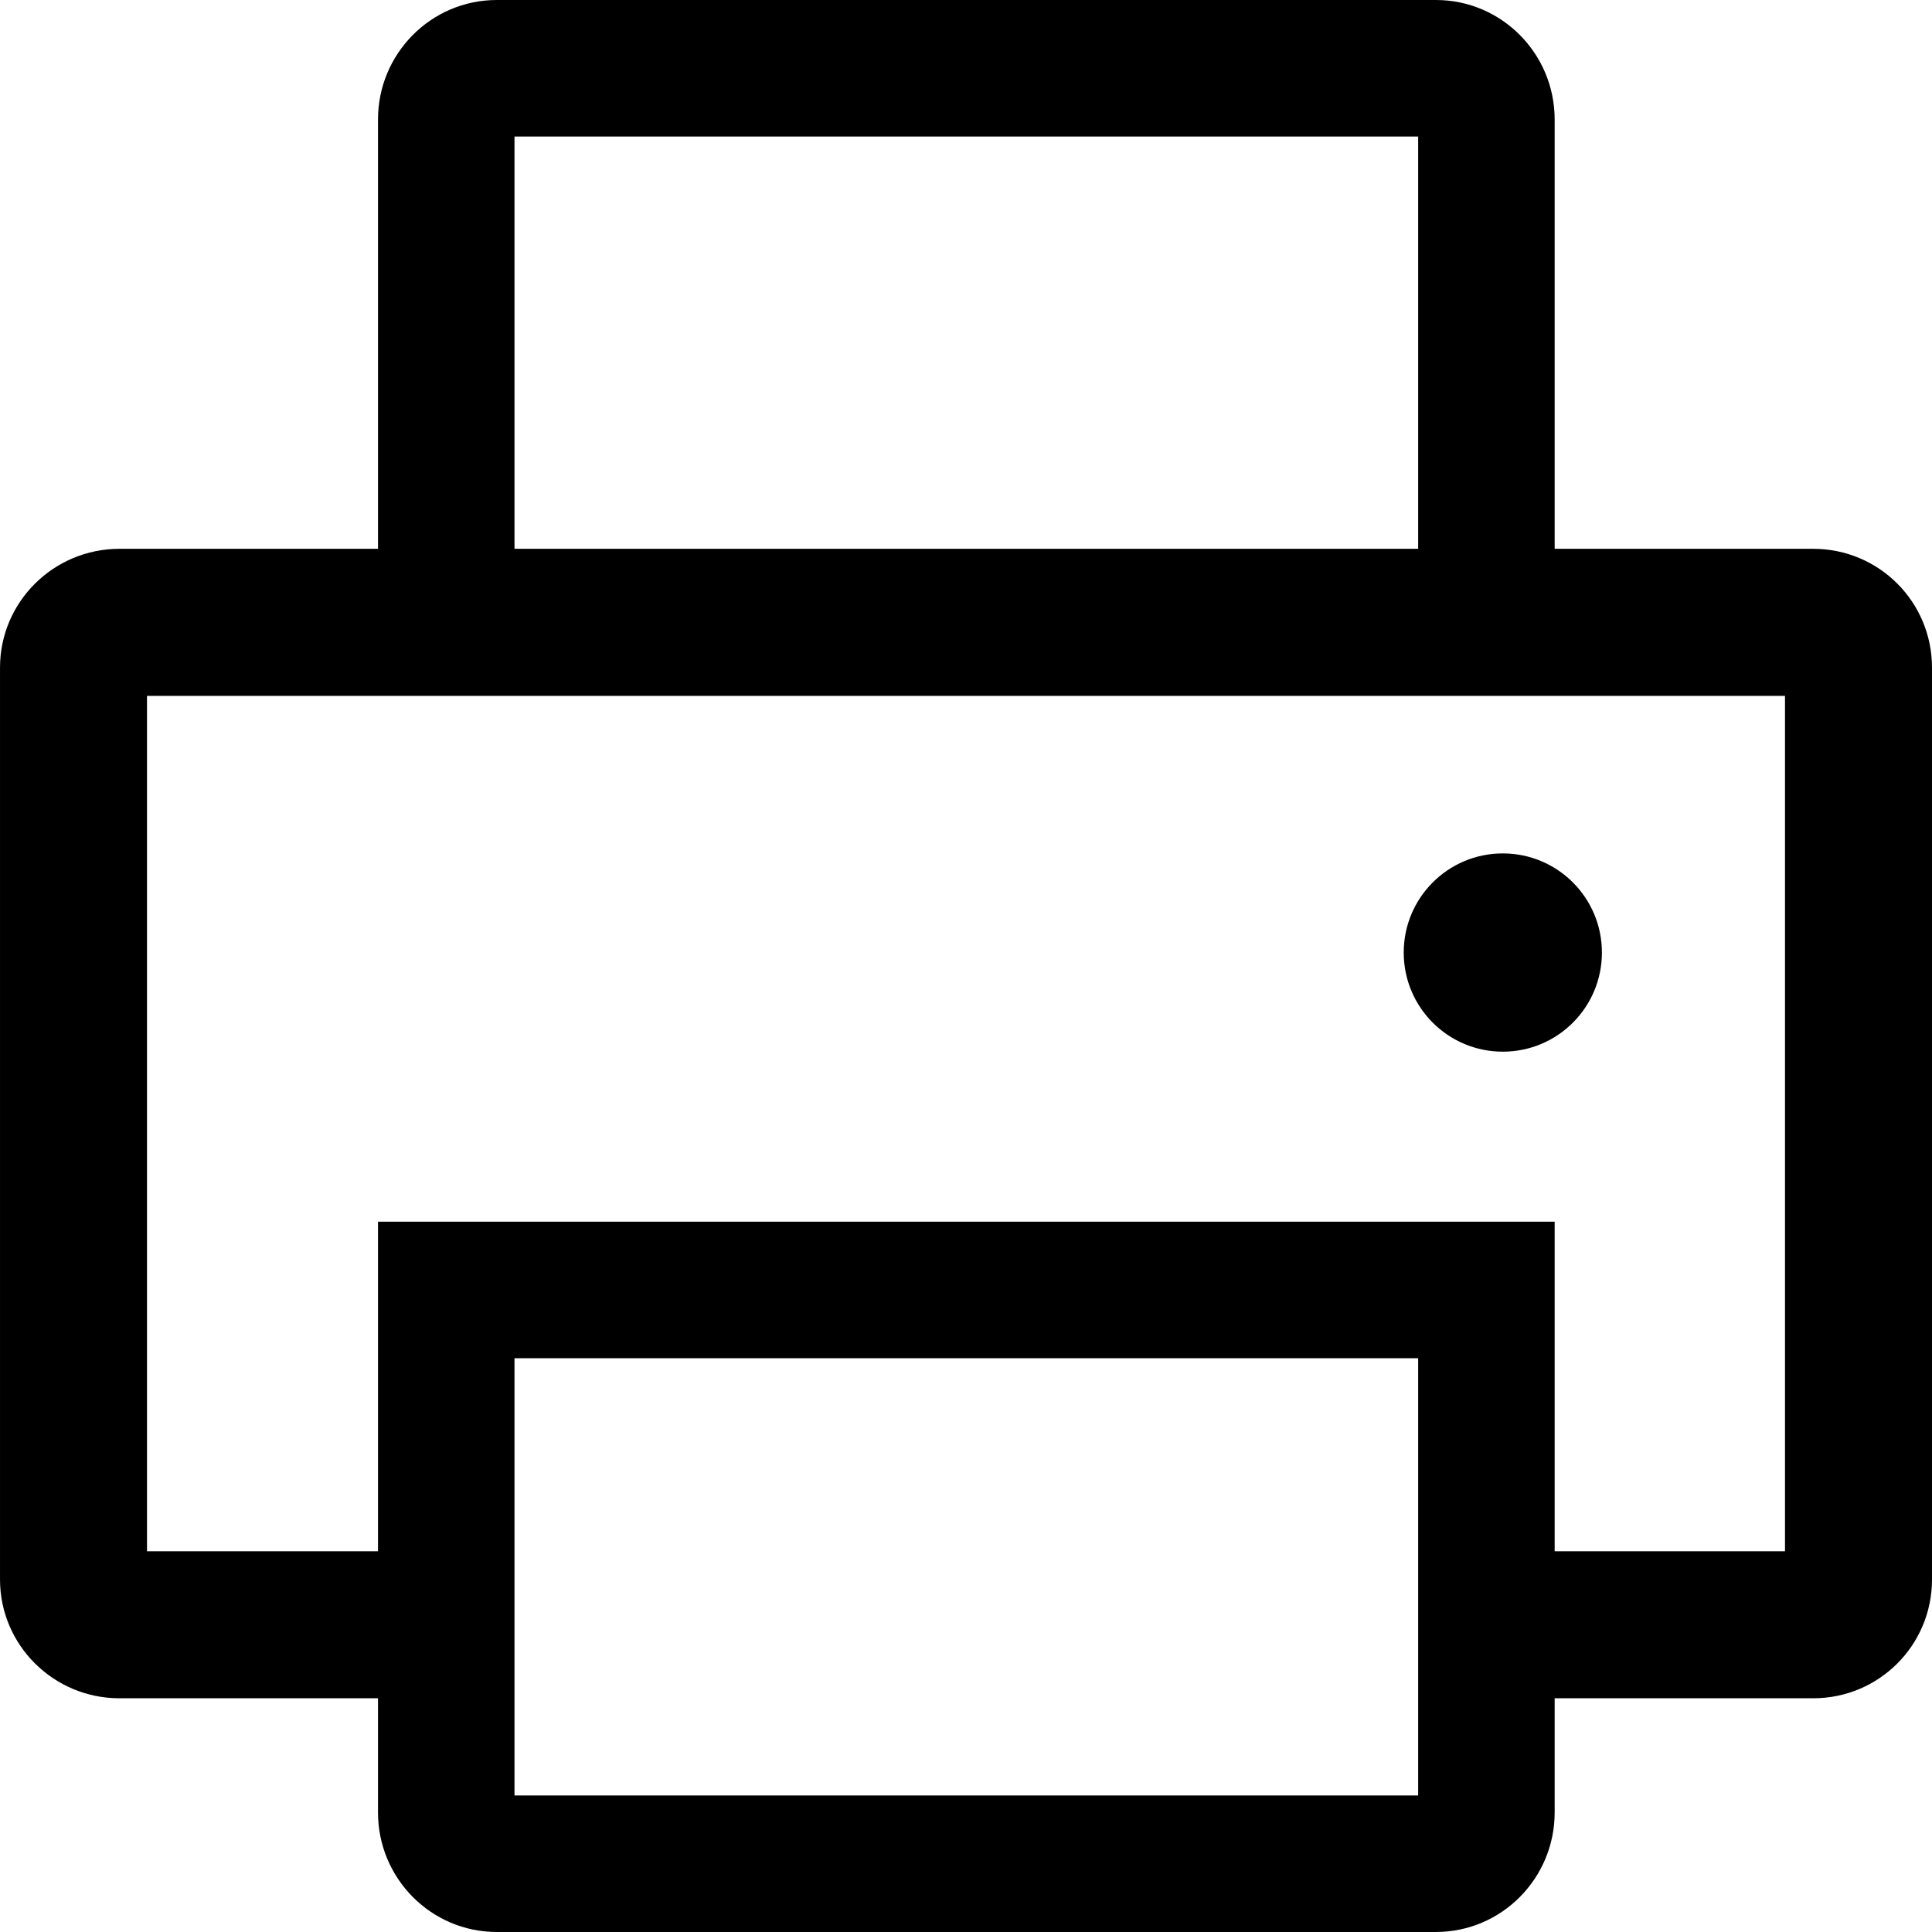 <svg width="200" height="200" xmlns="http://www.w3.org/2000/svg"><path d="m51.427,0c-6.807,0 -12.296,5.559 -12.296,12.368l0,44.444l-26.766,0c-6.807,0 -12.364,5.492 -12.364,12.3l0,94.393c0,6.809 5.558,12.3 12.364,12.3l26.766,0l0,11.825c0,6.809 5.49,12.368 12.296,12.368l97.215,0c6.807,0 12.296,-5.559 12.296,-12.368l0,-11.825l26.766,0c6.807,0 12.298,-5.492 12.296,-12.3l0,-94.393c0,-6.809 -5.49,-12.3 -12.296,-12.3l-26.766,0l0,-44.444c0,-6.809 -5.49,-12.368 -12.296,-12.368l-97.215,0zm1.834,14.135l93.546,0l0,42.678l-93.546,0l0,-42.678zm-38.043,57.9l169.565,0l0,88.549l-23.845,0l0,-34.115l-121.807,0l0,34.115l-23.913,0l0,-88.549zm140.353,16.31c-5.669,0 -10.258,4.59 -10.258,10.262c0,5.671 4.589,10.262 10.258,10.262c5.669,0 10.258,-4.59 10.258,-10.262c0,-5.671 -4.589,-10.262 -10.258,-10.262zm-102.31,52.26l93.546,0l0,45.26l-93.546,0l0,-45.26z"/></svg>